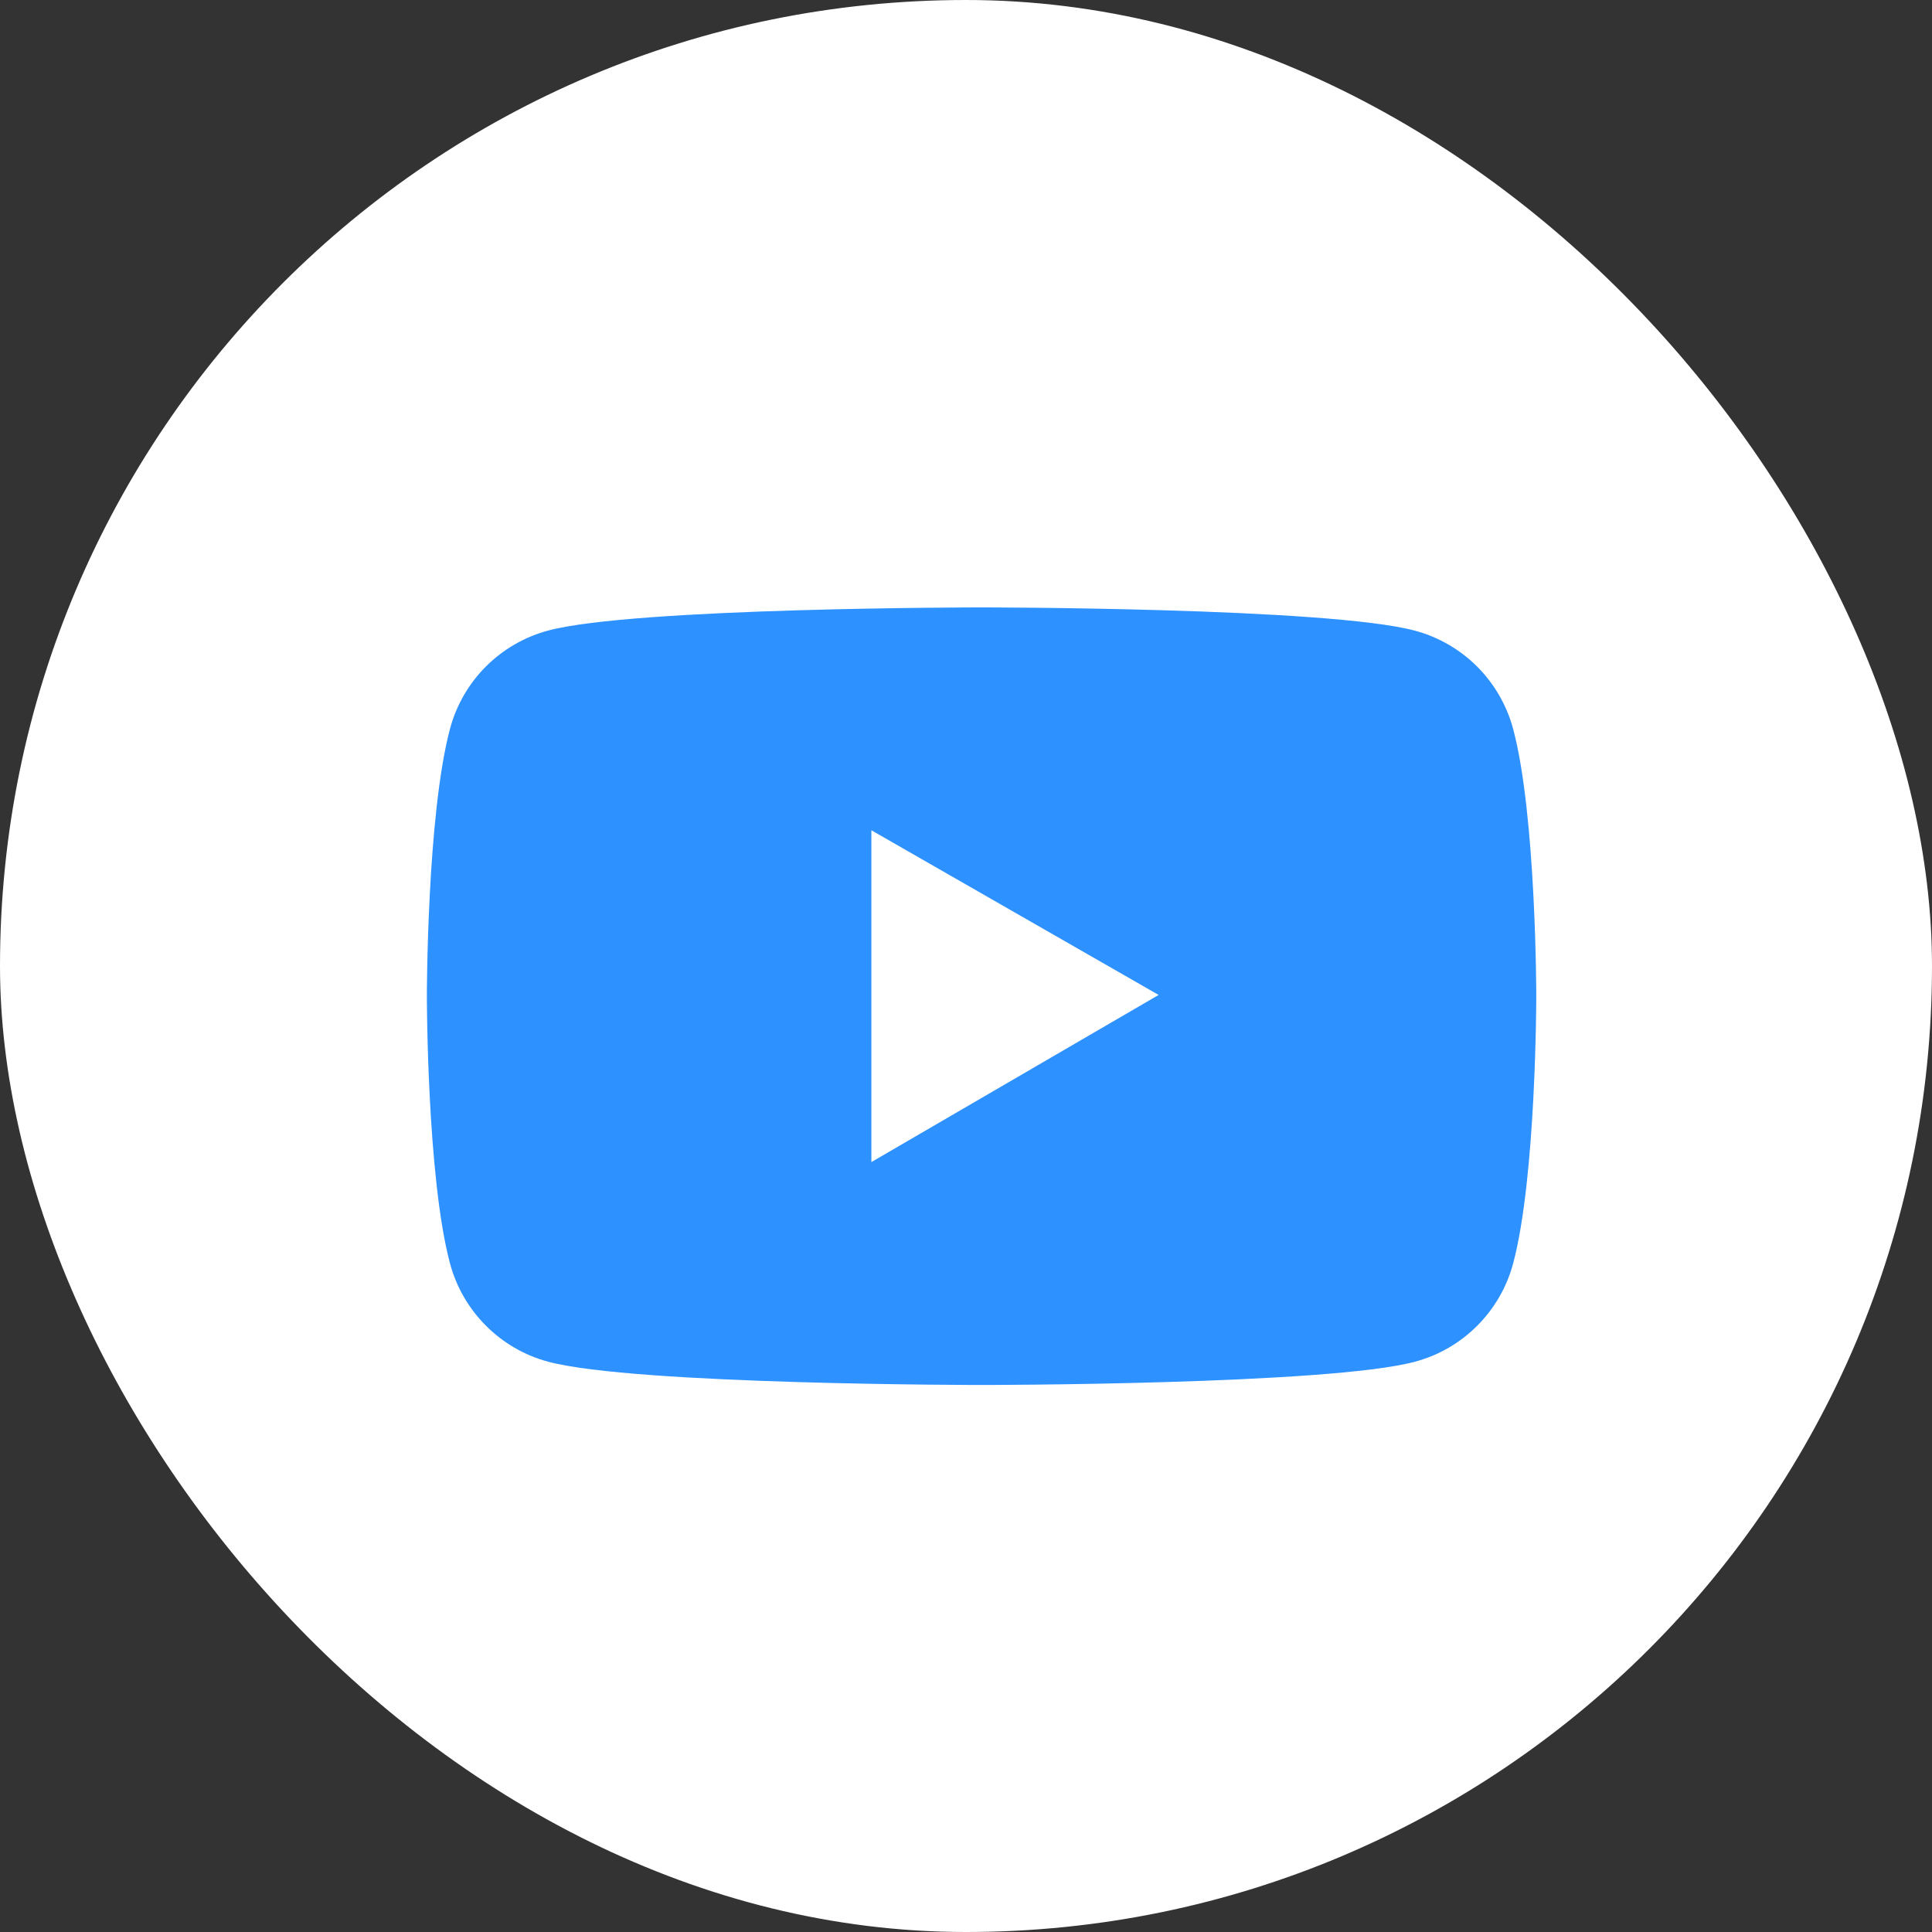 <svg width="58" height="58" viewBox="0 0 58 58" fill="none" xmlns="http://www.w3.org/2000/svg">
<rect x="0" y="0" width="58" height="58" fill="#333333" stroke="none"/>
<rect width="58" height="58" rx="29" fill="white"/>
<path d="M45.425 21.881C45.235 21.175 44.863 20.531 44.347 20.014C43.83 19.497 43.187 19.124 42.481 18.934C39.882 18.235 29.467 18.235 29.467 18.235C29.467 18.235 19.052 18.235 16.454 18.93C15.748 19.12 15.104 19.492 14.587 20.009C14.07 20.527 13.699 21.171 13.51 21.878C12.815 24.48 12.815 29.906 12.815 29.906C12.815 29.906 12.815 35.333 13.51 37.931C13.893 39.366 15.023 40.496 16.454 40.879C19.052 41.578 29.467 41.578 29.467 41.578C29.467 41.578 39.882 41.578 42.481 40.879C43.915 40.496 45.042 39.366 45.425 37.931C46.12 35.333 46.12 29.906 46.12 29.906C46.12 29.906 46.12 24.48 45.425 21.881ZM26.159 34.887V24.925L34.783 29.869L26.159 34.887Z" fill="#2D91FF"/>
</svg>
